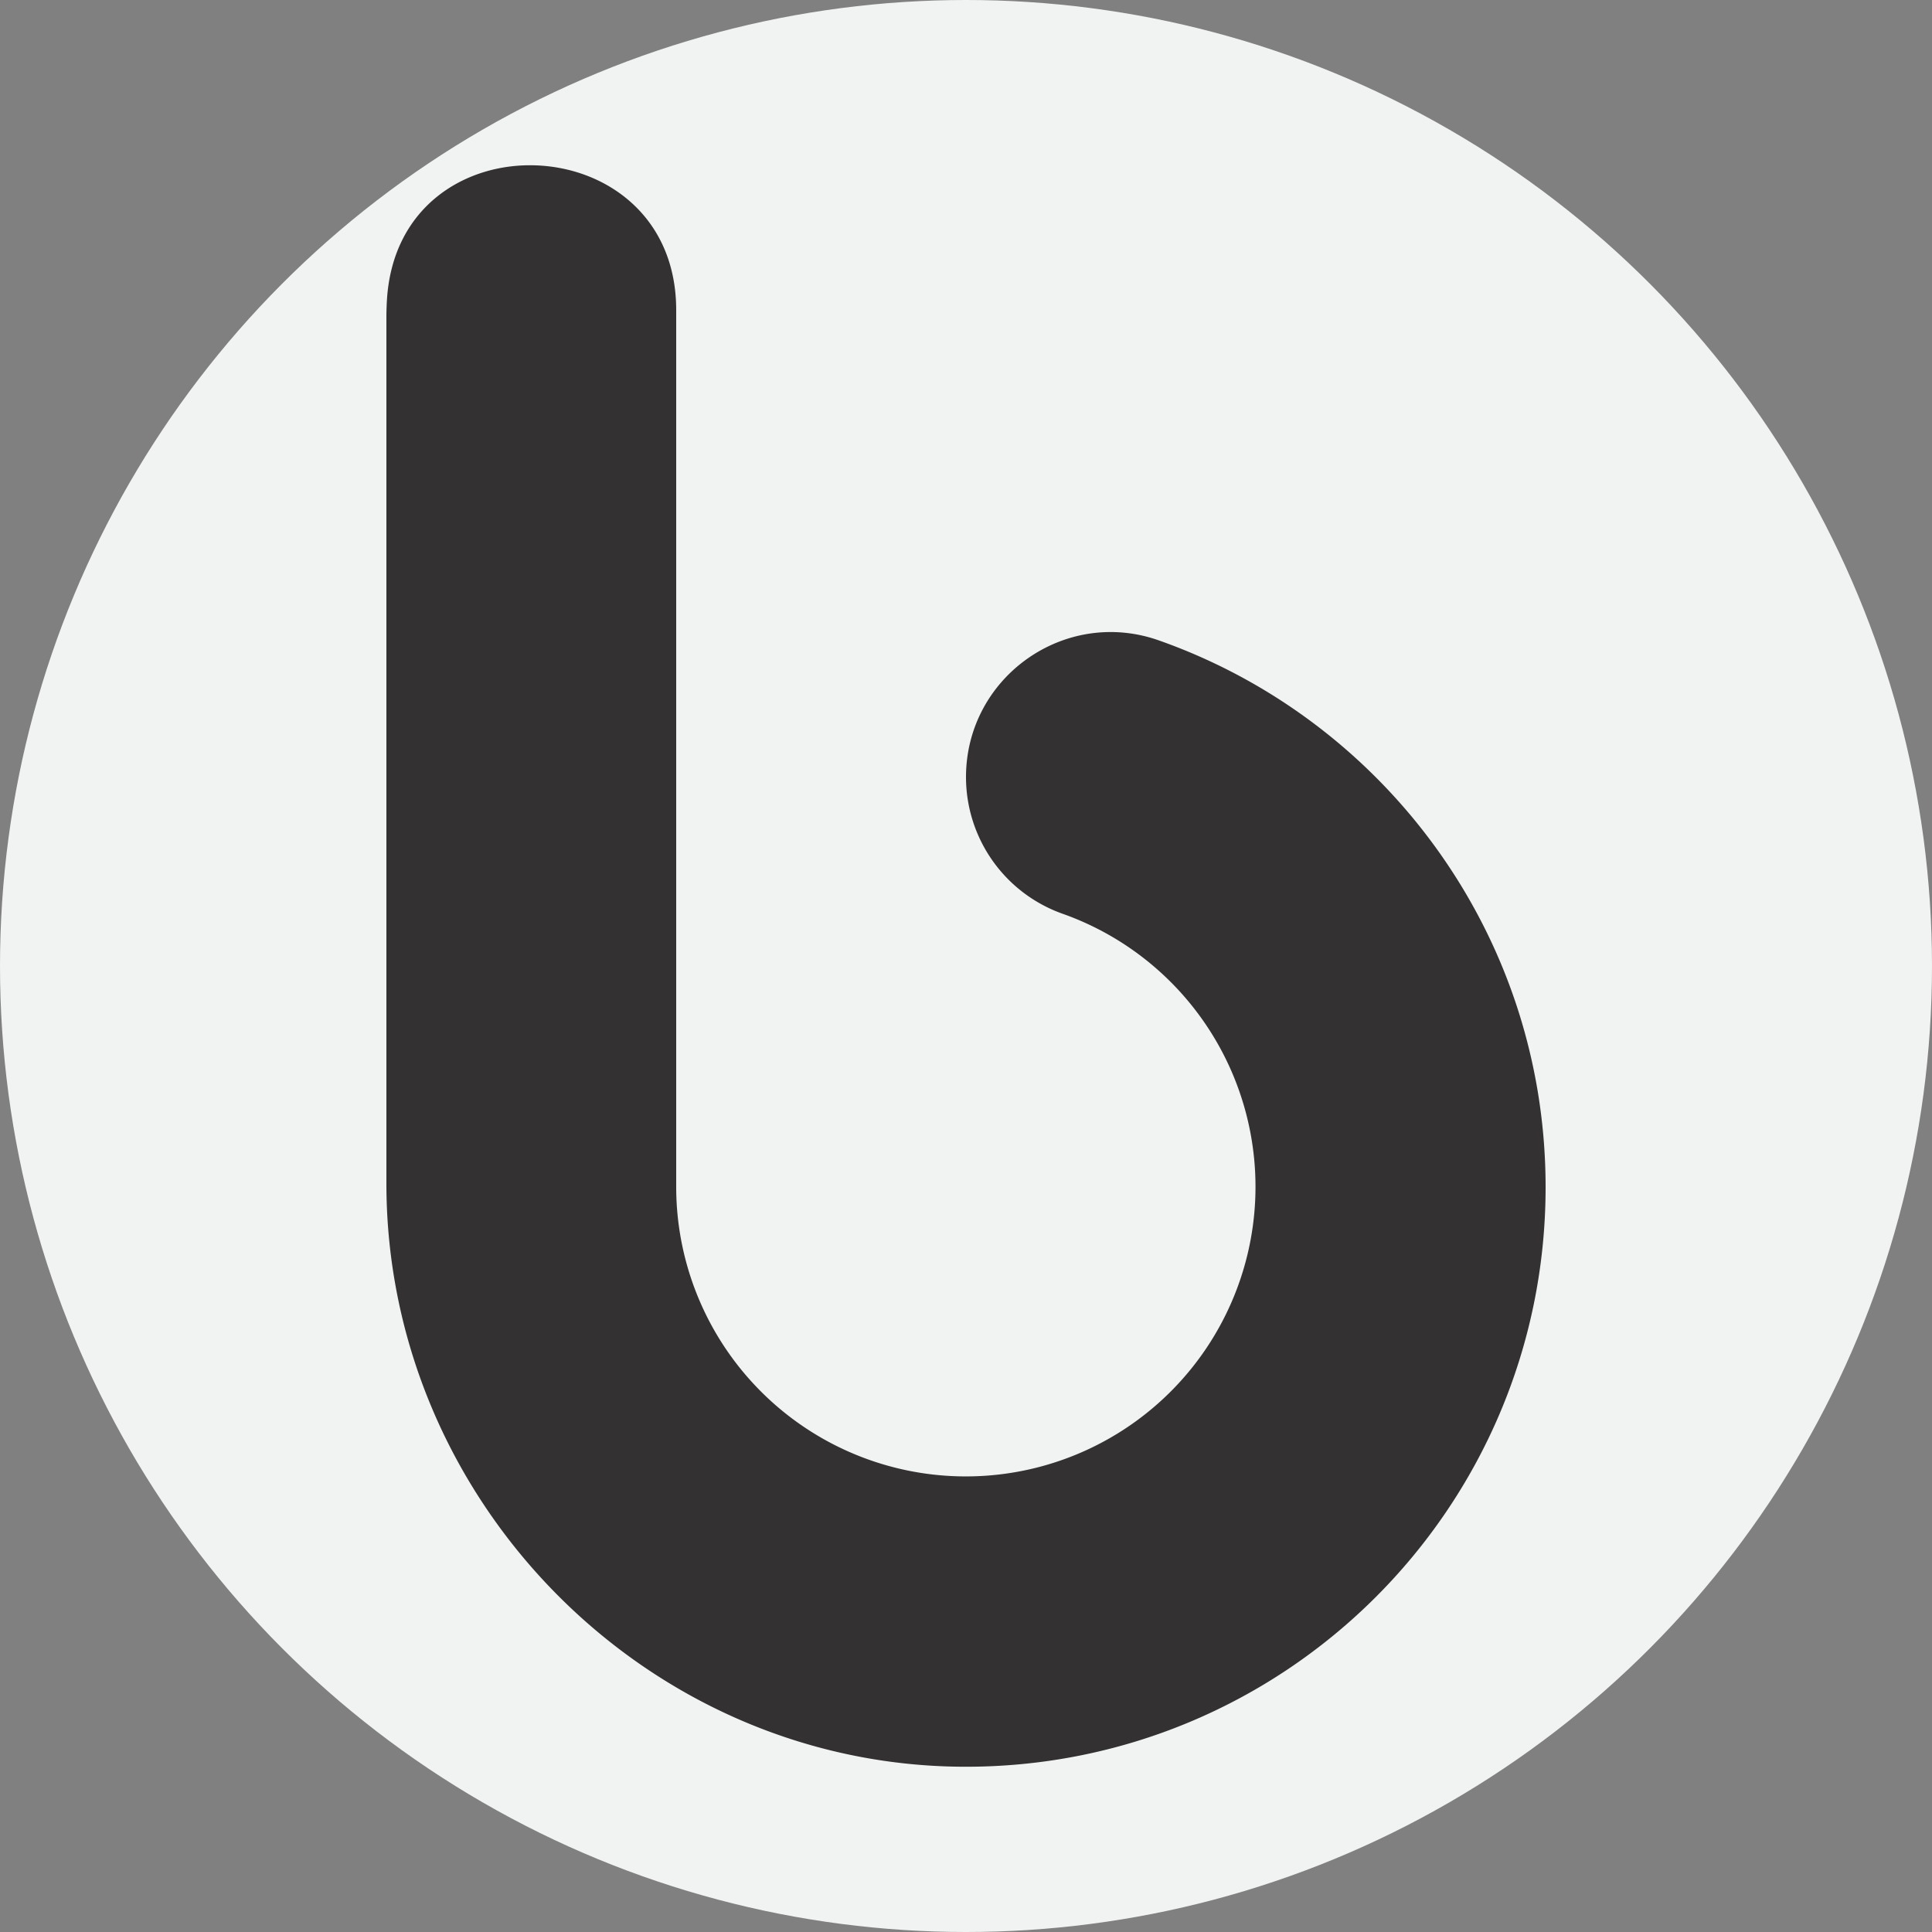 <svg xmlns="http://www.w3.org/2000/svg" width="1000" height="1000" viewBox="0 0 1000 1000">
  <rect x="0" y="0" width="1000" height="1000" fill="#808080" stroke="none"/>
  <g id="Layer_2" data-name="Layer 2">
    <g id="Content">
      <g id="favicon">
        <circle id="background" cx="500" cy="500" r="500" style="fill: #f1f2f2"/>
        <g id="logo">
          <path d="M800,614.463c0,166.378-135.428,301.116-302.067,299.993C334.059,913.352,200,776.404,200,612.526V164.463q0-4.66.281-9.251C206.139,58.933,350,64.063,350,160.521V614.463a149.923,149.923,0,1,0,200.14-141.457A75.08,75.08,0,0,1,500,402.254v-0c0-51.672,51.066-87.976,99.797-70.793C716.424,372.585,800,483.761,800,614.463Z" style="fill: #333132"/>
        </g>
      </g>
    </g>
  </g>
</svg>
